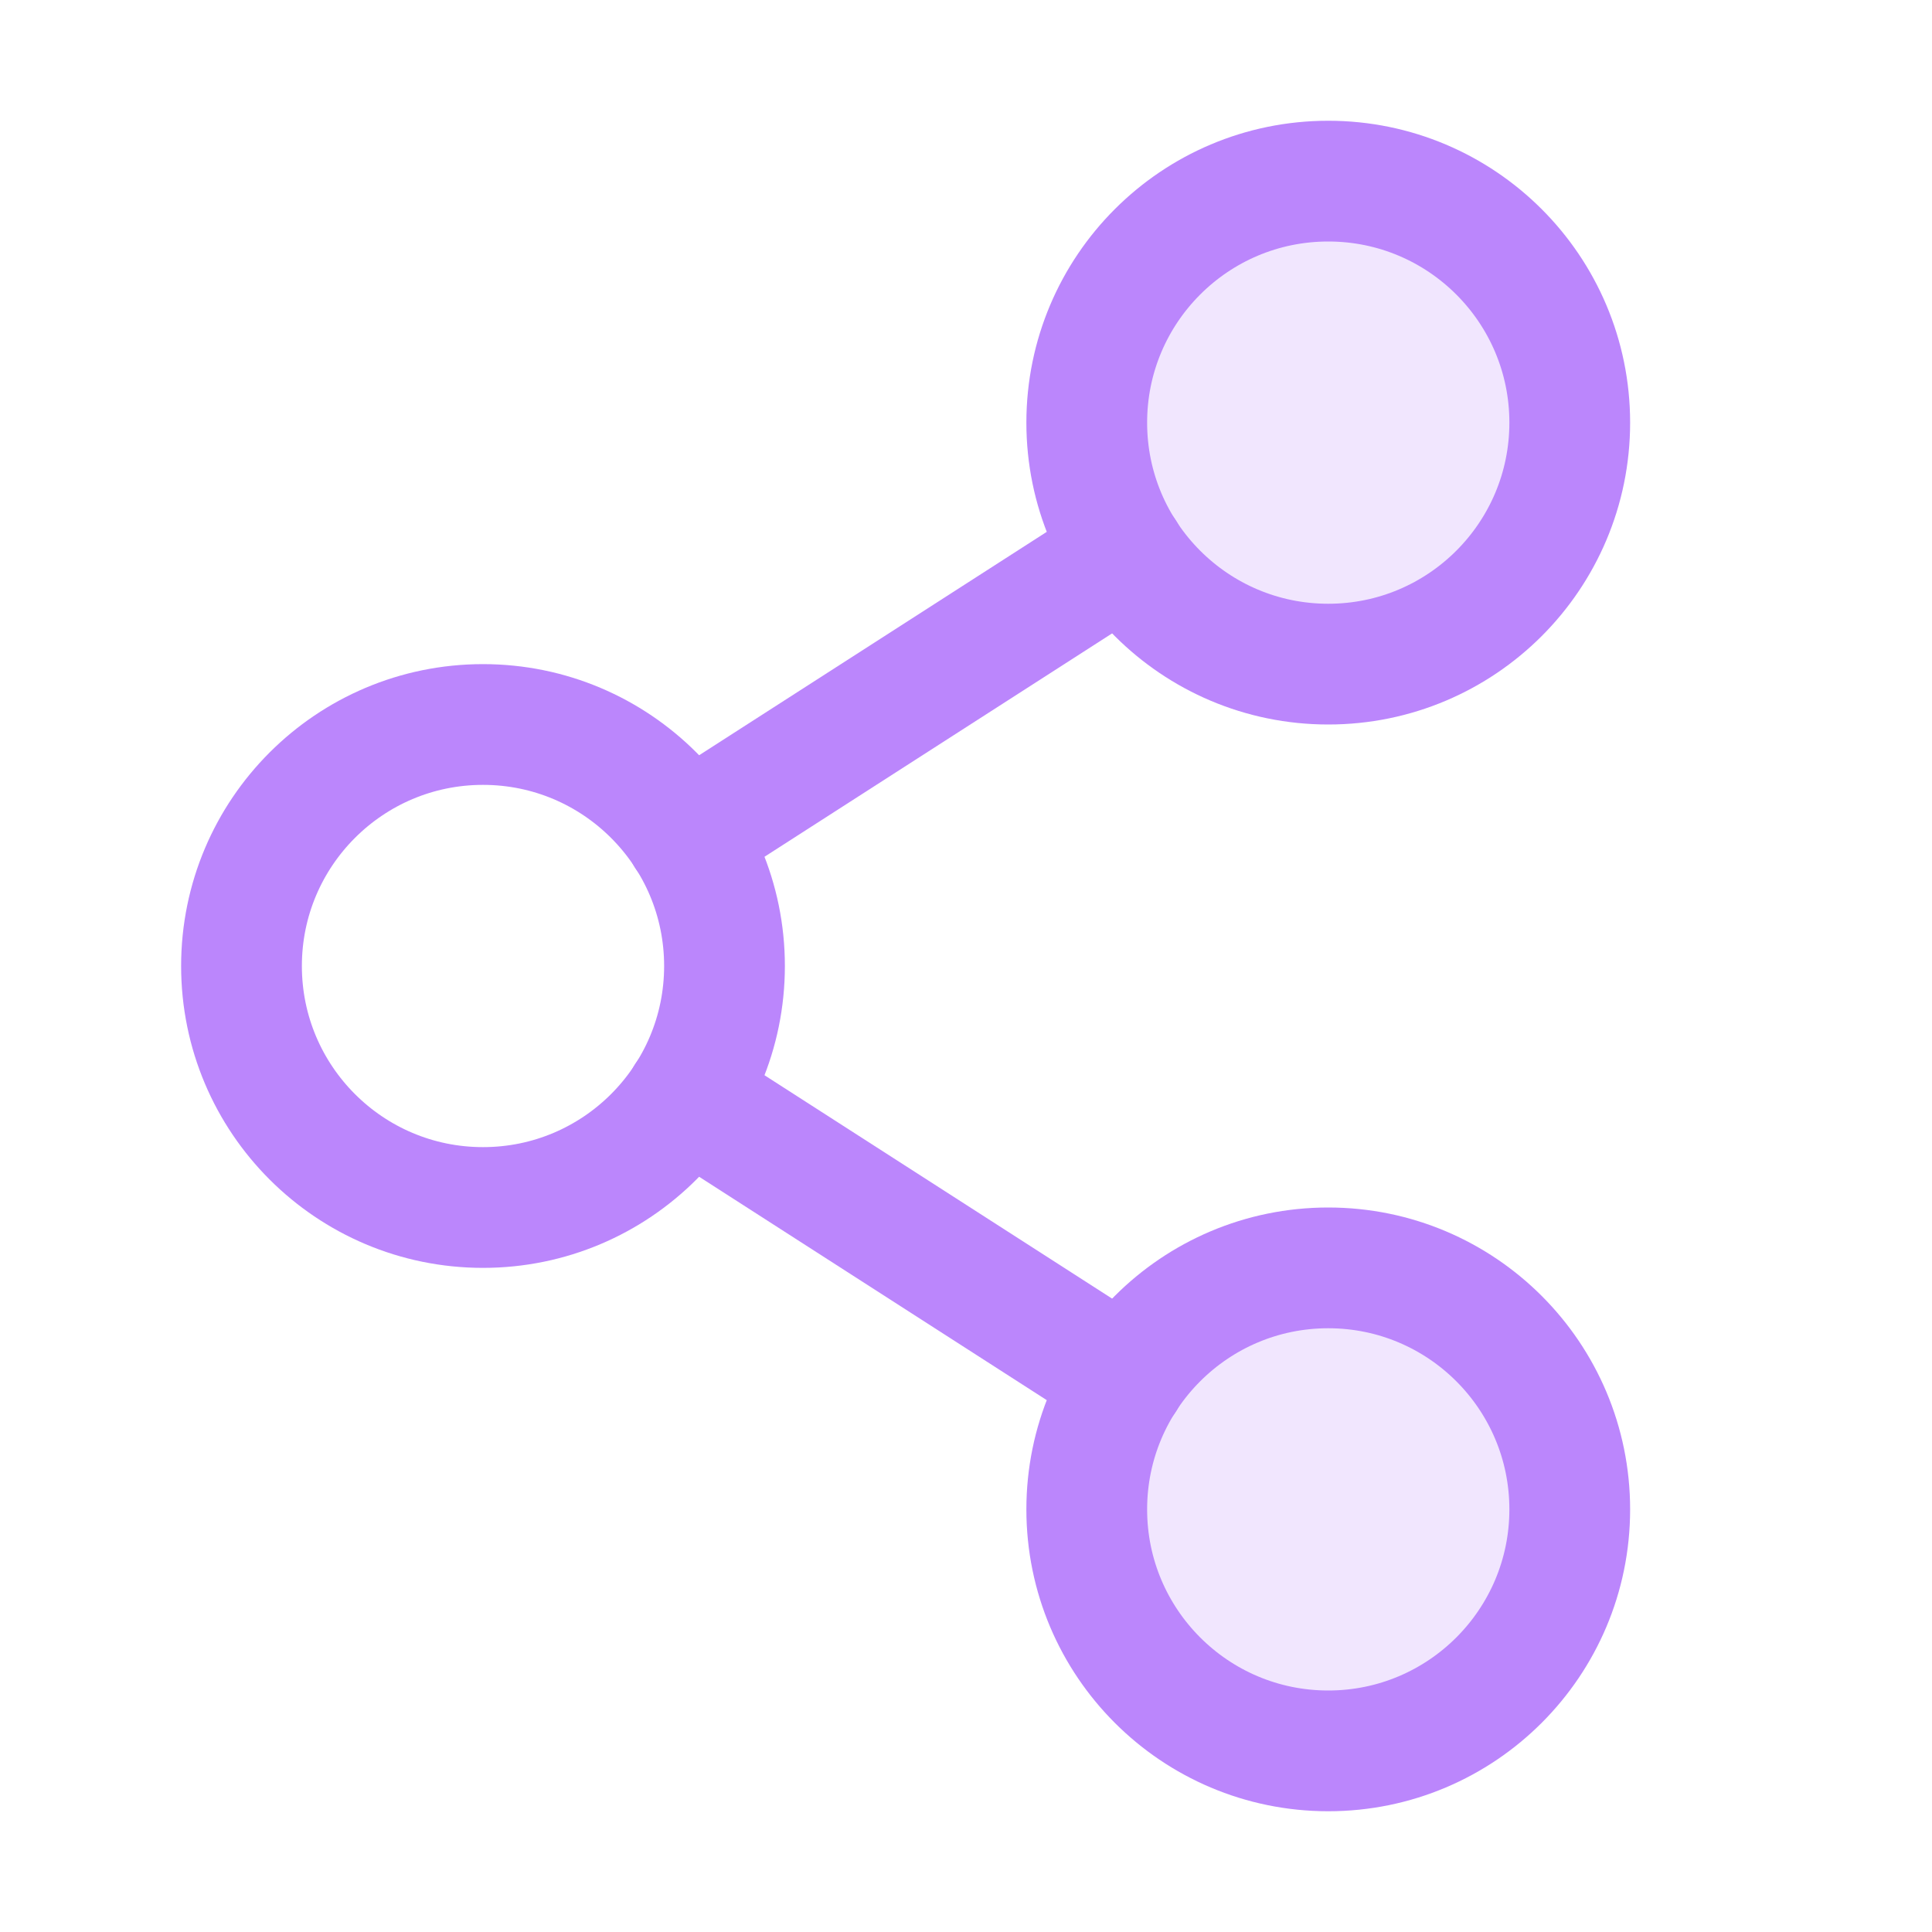 <svg xmlns="http://www.w3.org/2000/svg" width="192" height="192" fill="#bb86fc" viewBox="0 0 256 256"><rect width="256" height="256" fill="none"></rect><circle cx="176" cy="200" r="32" opacity="0.2"></circle><circle cx="176" cy="56" r="32" opacity="0.2"></circle><circle cx="64" cy="128" r="32" fill="none" stroke="#bb86fc" stroke-linecap="round" stroke-linejoin="round" stroke-width="16"></circle><circle cx="176" cy="200" r="32" fill="none" stroke="#bb86fc" stroke-linecap="round" stroke-linejoin="round" stroke-width="16"></circle><circle cx="176" cy="56" r="32" fill="none" stroke="#bb86fc" stroke-linecap="round" stroke-linejoin="round" stroke-width="16"></circle><line x1="149.1" y1="73.3" x2="90.9" y2="110.7" fill="none" stroke="#bb86fc" stroke-linecap="round" stroke-linejoin="round" stroke-width="16"></line><line x1="90.9" y1="145.3" x2="149.1" y2="182.7" fill="none" stroke="#bb86fc" stroke-linecap="round" stroke-linejoin="round" stroke-width="16"></line></svg>